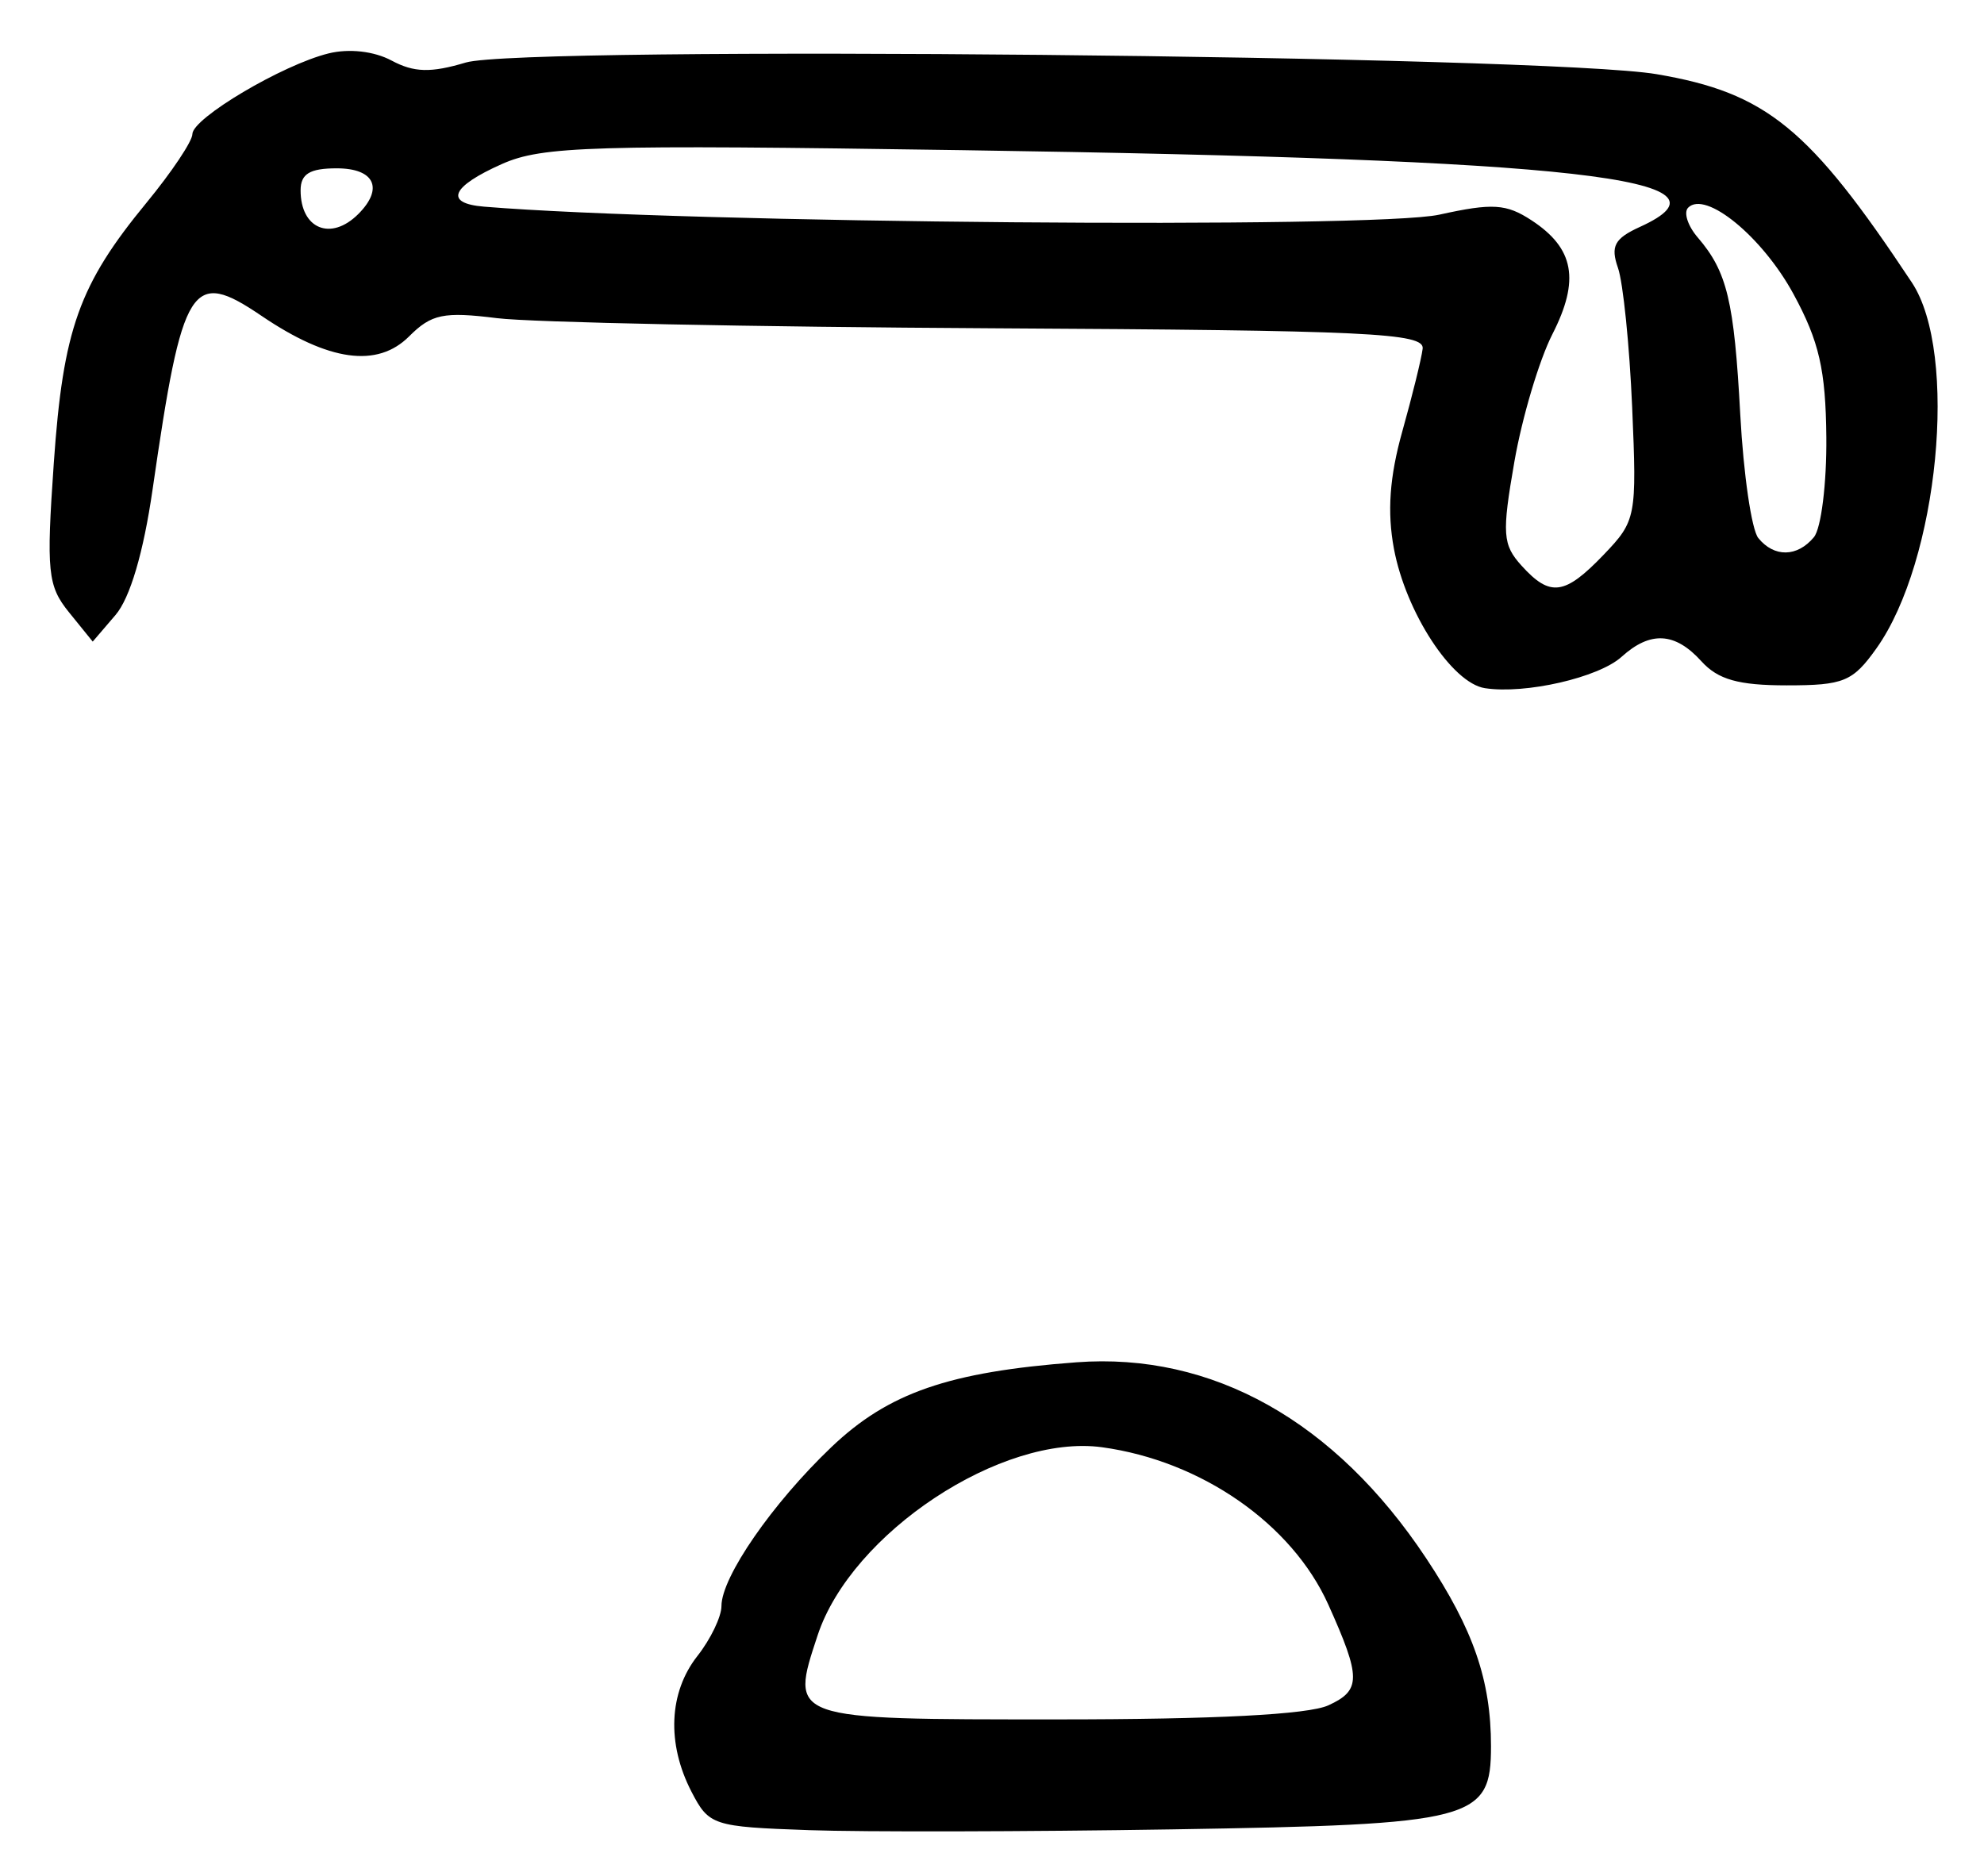 <?xml version="1.0" encoding="UTF-8" standalone="no"?>
<!-- Created with Inkscape (http://www.inkscape.org/) -->

<svg
   version="1.1"
   id="svg83"
   width="220"
   height="208"
   viewBox="0 0 220 208"
   xmlns="http://www.w3.org/2000/svg"
   xmlns:svg="http://www.w3.org/2000/svg">
  <defs
     id="defs87" />
  <g
     id="g89">
    <path
       style="fill:#000000;stroke-width:1.333"
       d="m 89.673,202.946 c -10.629,-0.374 -11.06,-0.516 -13,-4.267 -2.761,-5.339 -2.512,-11.01 0.66,-15.043 C 78.8,181.772 80,179.279 80,178.097 c 0,-3.221 5.654,-11.395 12.195,-17.629 6.32,-6.023 13.012,-8.34 27.155,-9.4 15.063,-1.129 28.688,6.502 38.794,21.729 5.237,7.89 7.189,13.545 7.189,20.831 0,8.222 -1.796,8.692 -35.333,9.233 -16.133,0.26 -34.28,0.299 -40.327,0.086 z m 57.617,-13.836 c 3.652,-1.664 3.652,-3.066 -0.001,-11.183 -4.024,-8.941 -14.075,-15.93 -25.079,-17.439 -11.115,-1.524 -27.8,9.503 -31.543,20.846 -3.104,9.404 -3.311,9.332 26.563,9.332 17.467,0 27.822,-0.536 30.061,-1.556 z M 164.658,76.313 c -3.654,-0.564 -8.771,-8.41 -10.09,-15.468 -0.761,-4.072 -0.482,-7.978 0.927,-12.999 1.108,-3.948 2.125,-8.078 2.26,-9.178 C 157.968,36.926 151.785,36.633 110,36.403 83.6,36.258 58.904,35.754 55.121,35.282 c -5.935,-0.739 -7.274,-0.462 -9.754,2.017 -3.526,3.526 -8.913,2.78 -16.355,-2.265 -7.8,-5.287 -8.773,-3.738 -12.095,19.259 -1.01,6.99 -2.498,12.028 -4.11,13.907 l -2.526,2.947 -2.622,-3.238 C 5.284,64.977 5.124,63.415 5.966,51.336 7,36.51 8.753,31.588 16.245,22.482 c 2.799,-3.402 5.088,-6.826 5.088,-7.61 0,-1.766 10.004,-7.695 15.103,-8.95 2.274,-0.56 5.044,-0.246 6.983,0.792 2.49,1.332 4.344,1.382 8.231,0.22 6.363,-1.902 119.812,-0.792 132.054,1.292 12.17,2.071 16.939,5.965 28.301,23.109 5.192,7.833 2.954,30.893 -3.937,40.57 C 205.443,75.591 204.449,76 198.116,76 c -5.343,0 -7.617,-0.642 -9.449,-2.667 -2.927,-3.234 -5.661,-3.387 -8.857,-0.495 -2.542,2.3 -10.676,4.165 -15.152,3.474 z m 13.188,-14.819 c 3.578,-3.735 3.663,-4.178 3.14,-16.333 -0.296,-6.872 -1.004,-13.827 -1.574,-15.456 -0.843,-2.409 -0.387,-3.258 2.443,-4.547 11.792,-5.373 -6.846,-7.481 -75.188,-8.506 -41.005,-0.615 -46.543,-0.449 -51,1.532 -5.653,2.512 -6.436,4.365 -2,4.732 22.227,1.841 98.715,2.482 105.933,0.888 5.903,-1.303 7.423,-1.21 10.232,0.631 4.733,3.101 5.375,6.614 2.307,12.627 -1.463,2.867 -3.359,9.23 -4.214,14.14 -1.393,8.001 -1.31,9.198 0.8,11.53 3.173,3.506 4.786,3.287 9.121,-1.237 z m 23.293,-1.926 c 0.806,-0.971 1.426,-5.96 1.378,-11.088 -0.07,-7.46 -0.796,-10.628 -3.635,-15.86 -3.448,-6.353 -9.752,-11.528 -11.686,-9.593 -0.526,0.526 -0.051,2.01 1.055,3.298 3.27,3.807 4.042,7.024 4.724,19.675 0.356,6.6 1.255,12.75 2,13.667 1.756,2.163 4.322,2.122 6.165,-0.099 z M 39.733,23.733 c 2.846,-2.846 1.794,-5.067 -2.4,-5.067 -2.99,0 -4,0.617 -4,2.444 0,4.282 3.362,5.66 6.4,2.622 z"
       id="path1085" />
  </g>
</svg>
